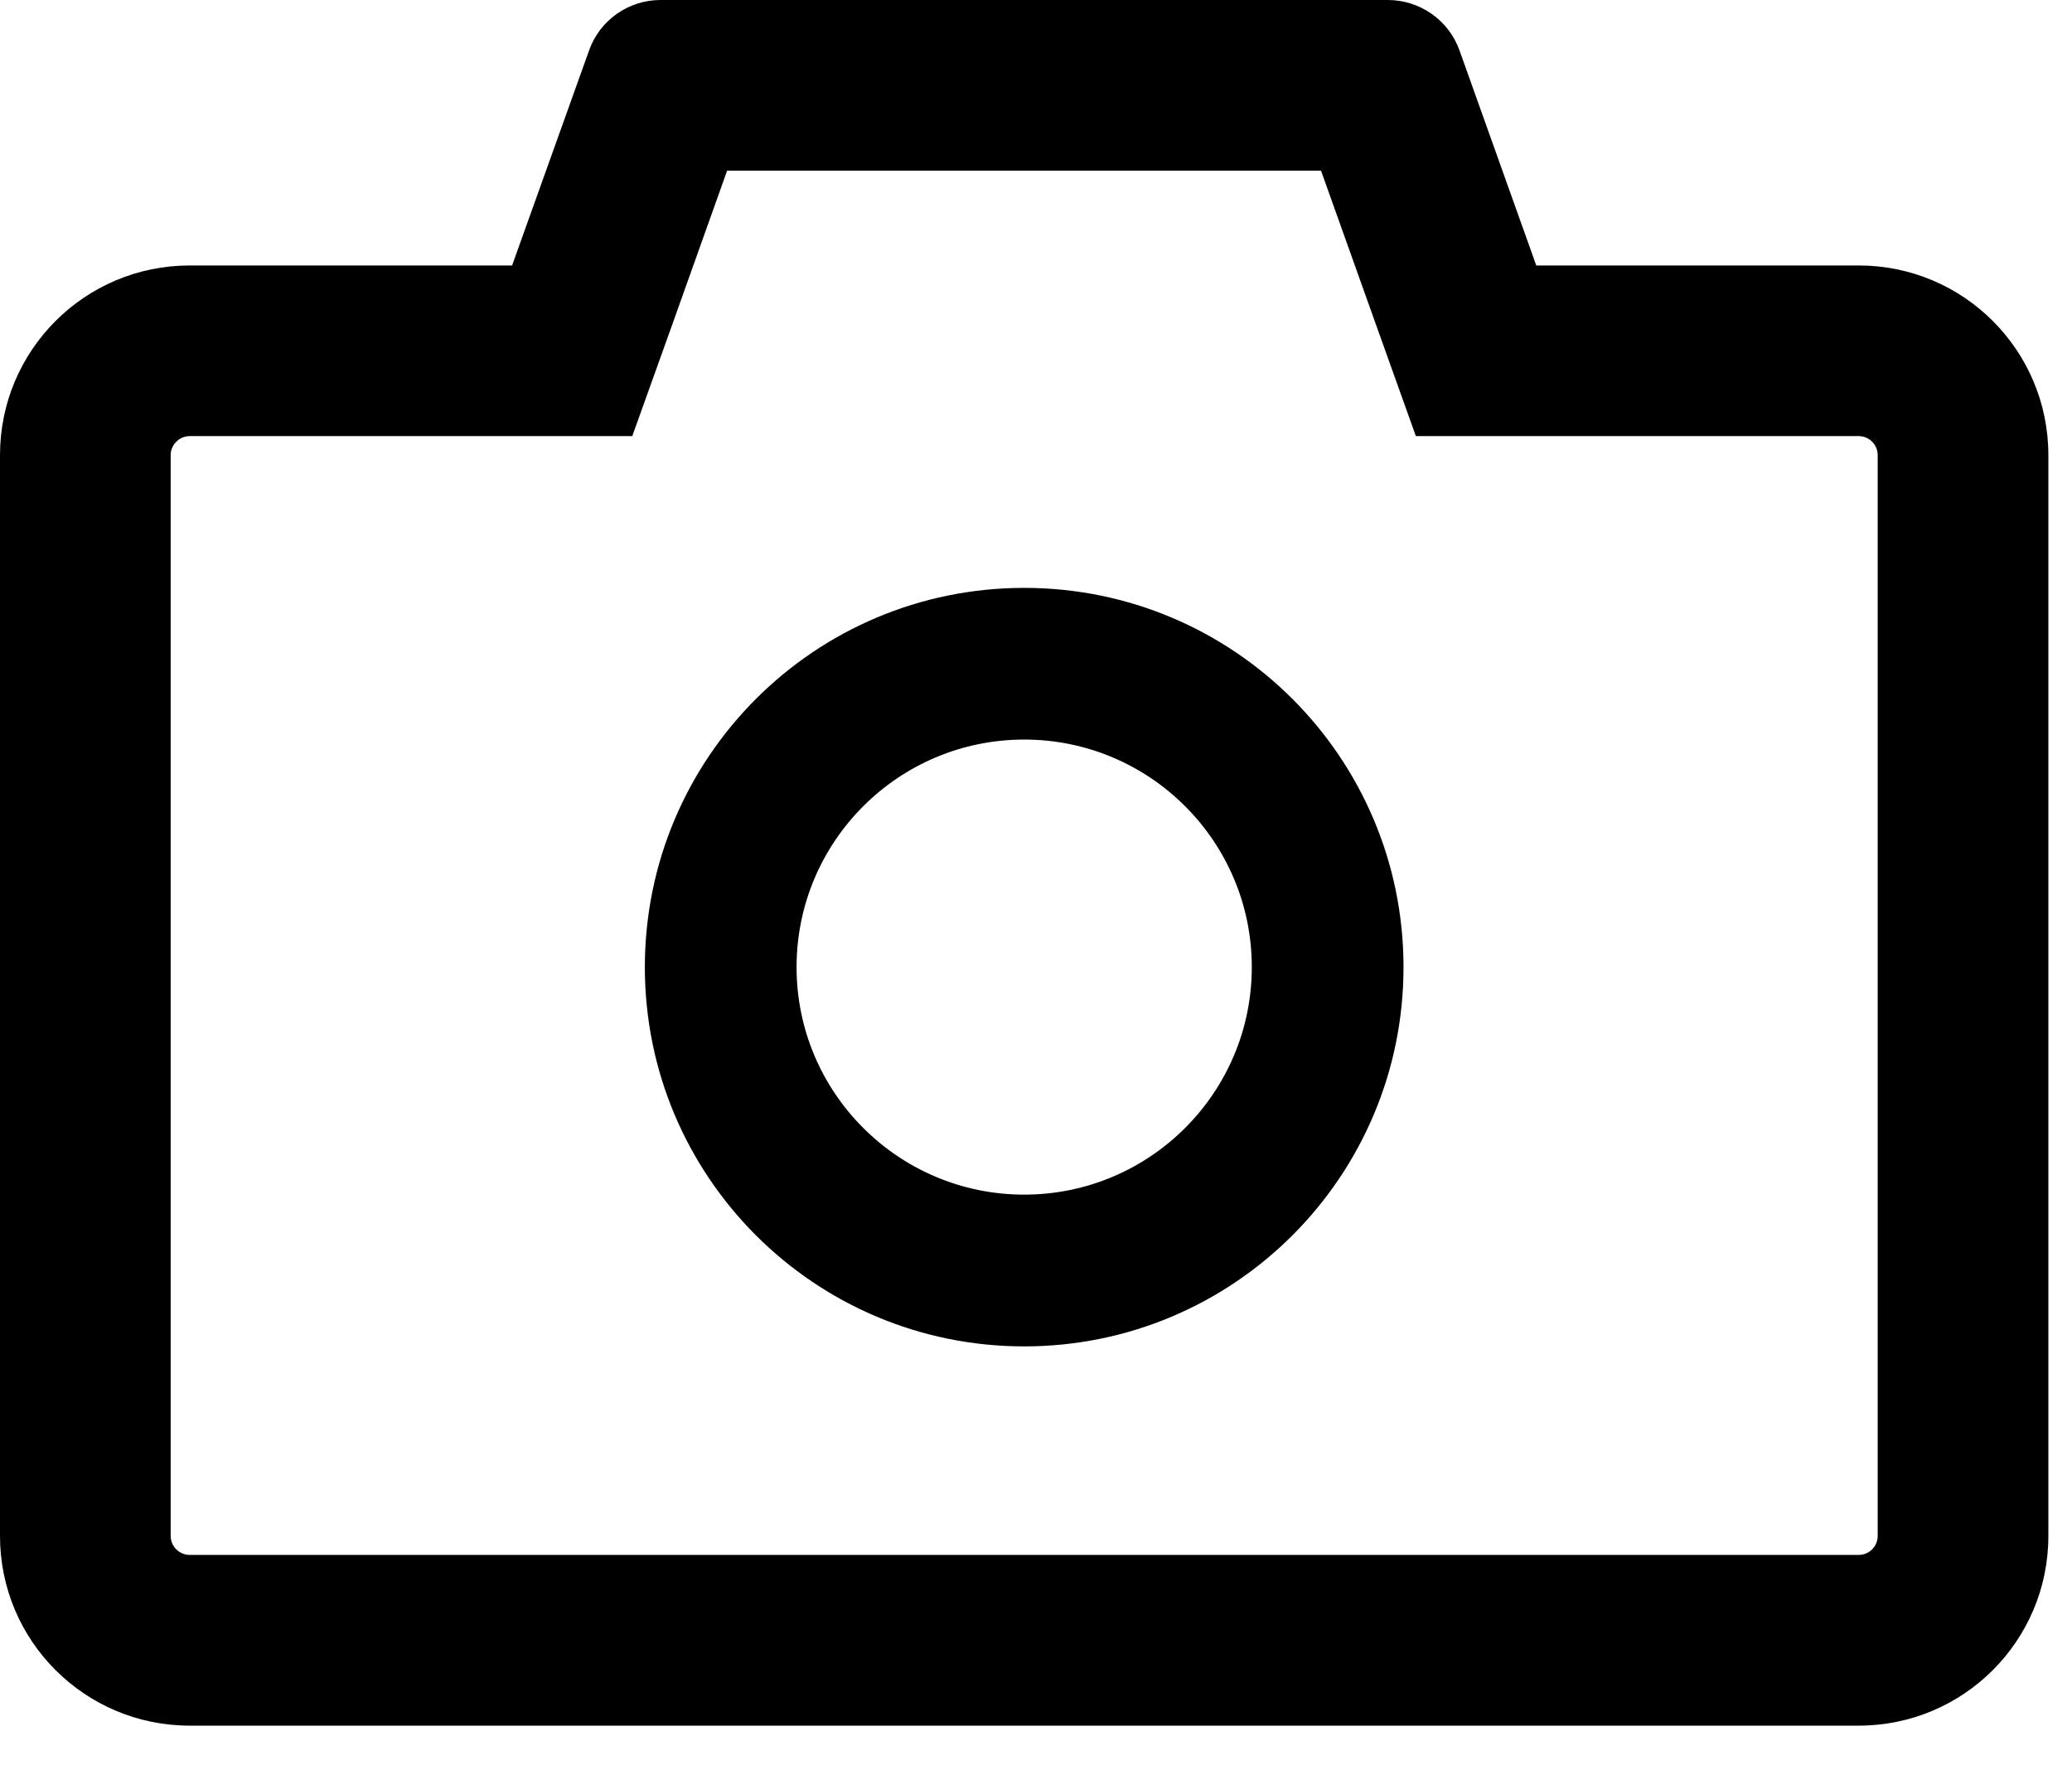 <svg width="27" height="23" viewBox="0 0 27 23" fill="none" xmlns="http://www.w3.org/2000/svg">
<g id="&#240;&#159;&#166;&#134; icon &#34;camera&#34;">
<g id="Group 8">
<path id="Vector" d="M24.221 3.46H20.019L19.018 0.655C18.949 0.463 18.822 0.297 18.655 0.18C18.488 0.063 18.289 -0 18.085 3.87418e-07H8.607C8.19 3.87418e-07 7.816 0.263 7.677 0.655L6.673 3.46H2.472C1.106 3.46 0 4.566 0 5.932V20.019C0 21.385 1.106 22.491 2.472 22.491H24.221C25.586 22.491 26.692 21.385 26.692 20.019V5.932C26.692 4.566 25.586 3.46 24.221 3.46ZM24.468 20.019C24.468 20.155 24.357 20.266 24.221 20.266H2.472C2.336 20.266 2.224 20.155 2.224 20.019V5.932C2.224 5.796 2.336 5.684 2.472 5.684H8.239L8.768 4.208L9.475 2.224H17.214L17.922 4.208L18.45 5.684H24.221C24.357 5.684 24.468 5.796 24.468 5.932V20.019ZM13.346 7.662C10.615 7.662 8.403 9.874 8.403 12.605C8.403 15.336 10.615 17.548 13.346 17.548C16.077 17.548 18.289 15.336 18.289 12.605C18.289 9.874 16.077 7.662 13.346 7.662ZM13.346 15.57C11.709 15.57 10.38 14.242 10.38 12.605C10.38 10.967 11.709 9.639 13.346 9.639C14.983 9.639 16.312 10.967 16.312 12.605C16.312 14.242 14.983 15.57 13.346 15.57Z" fill="black"/>
</g>
</g>
</svg>
